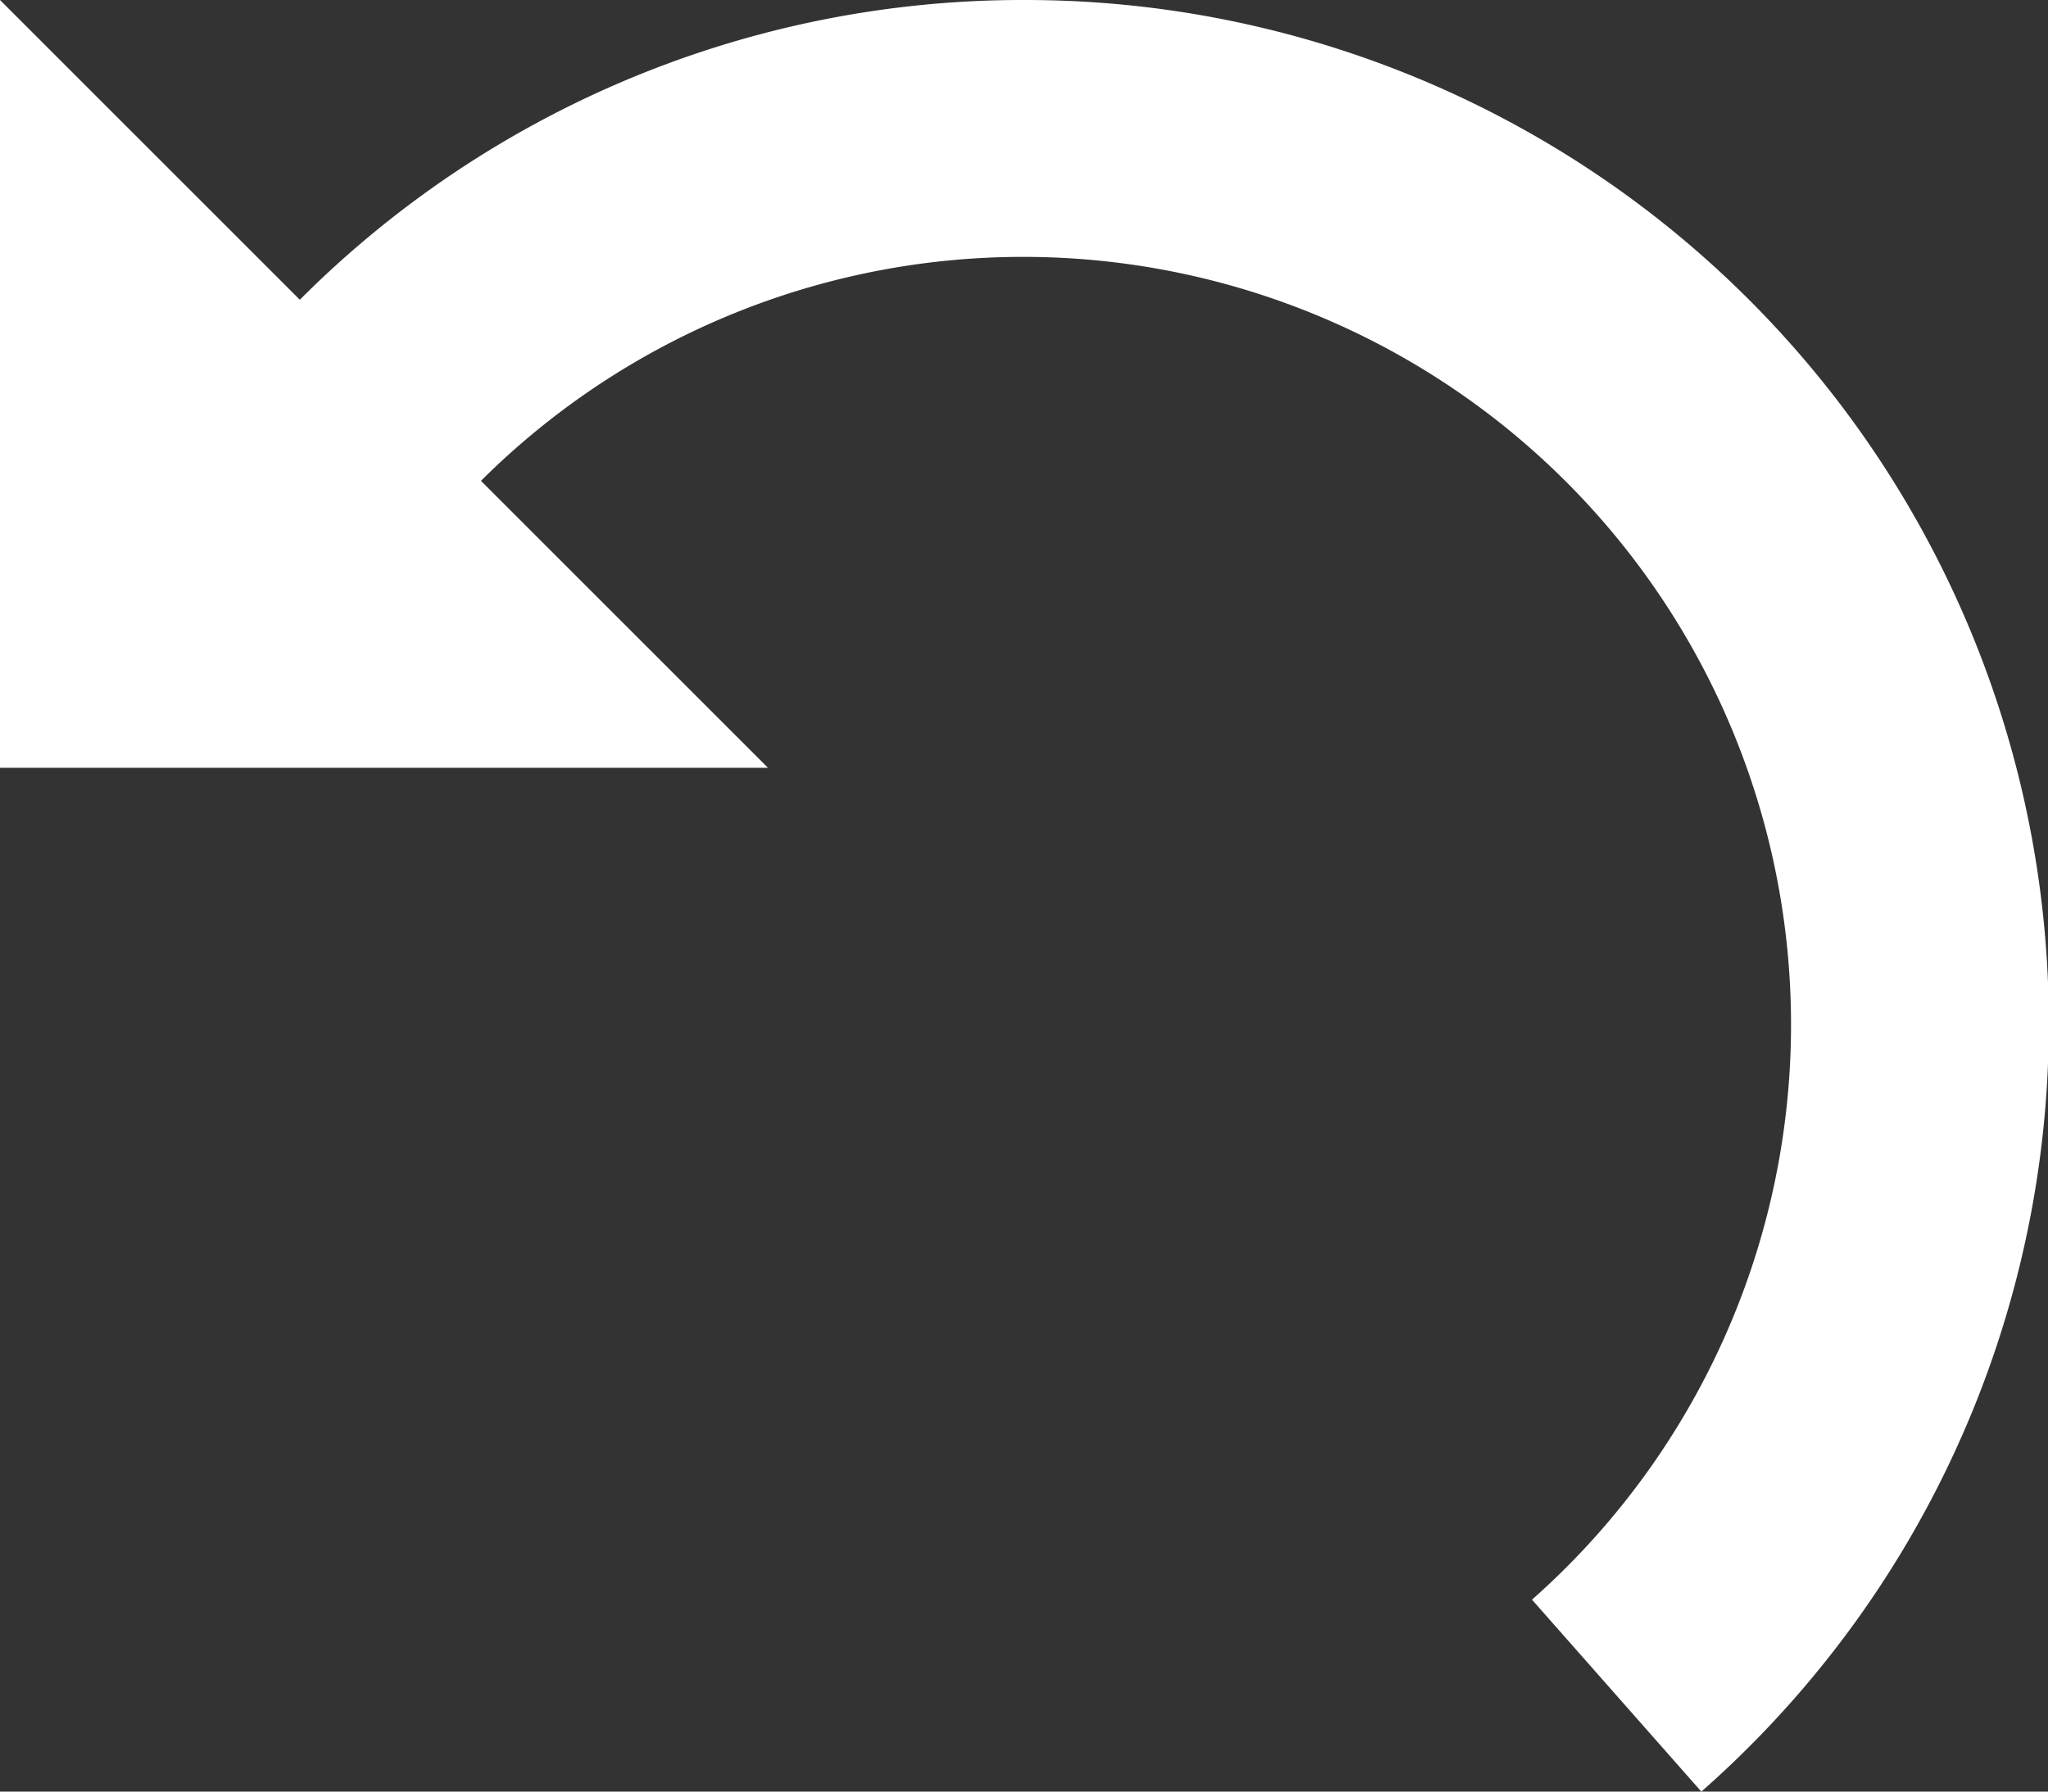 <svg xmlns="http://www.w3.org/2000/svg" width="19.809" height="17.333" viewBox="0 0 19.809 17.333">
  <rect x="0" y="0" width="19.809" height="17.333" fill="#333333" stroke="none"/>
  <path id="undo" d="M9.9,33.333a9.873,9.873,0,0,0-7,2.9L0,33.333v7.428H7.428L4.652,37.985A7.428,7.428,0,1,1,14.818,48.809l1.638,1.857A9.9,9.9,0,0,0,9.9,33.333Z" transform="translate(0 -33.333)" fill="white"/>
</svg>
